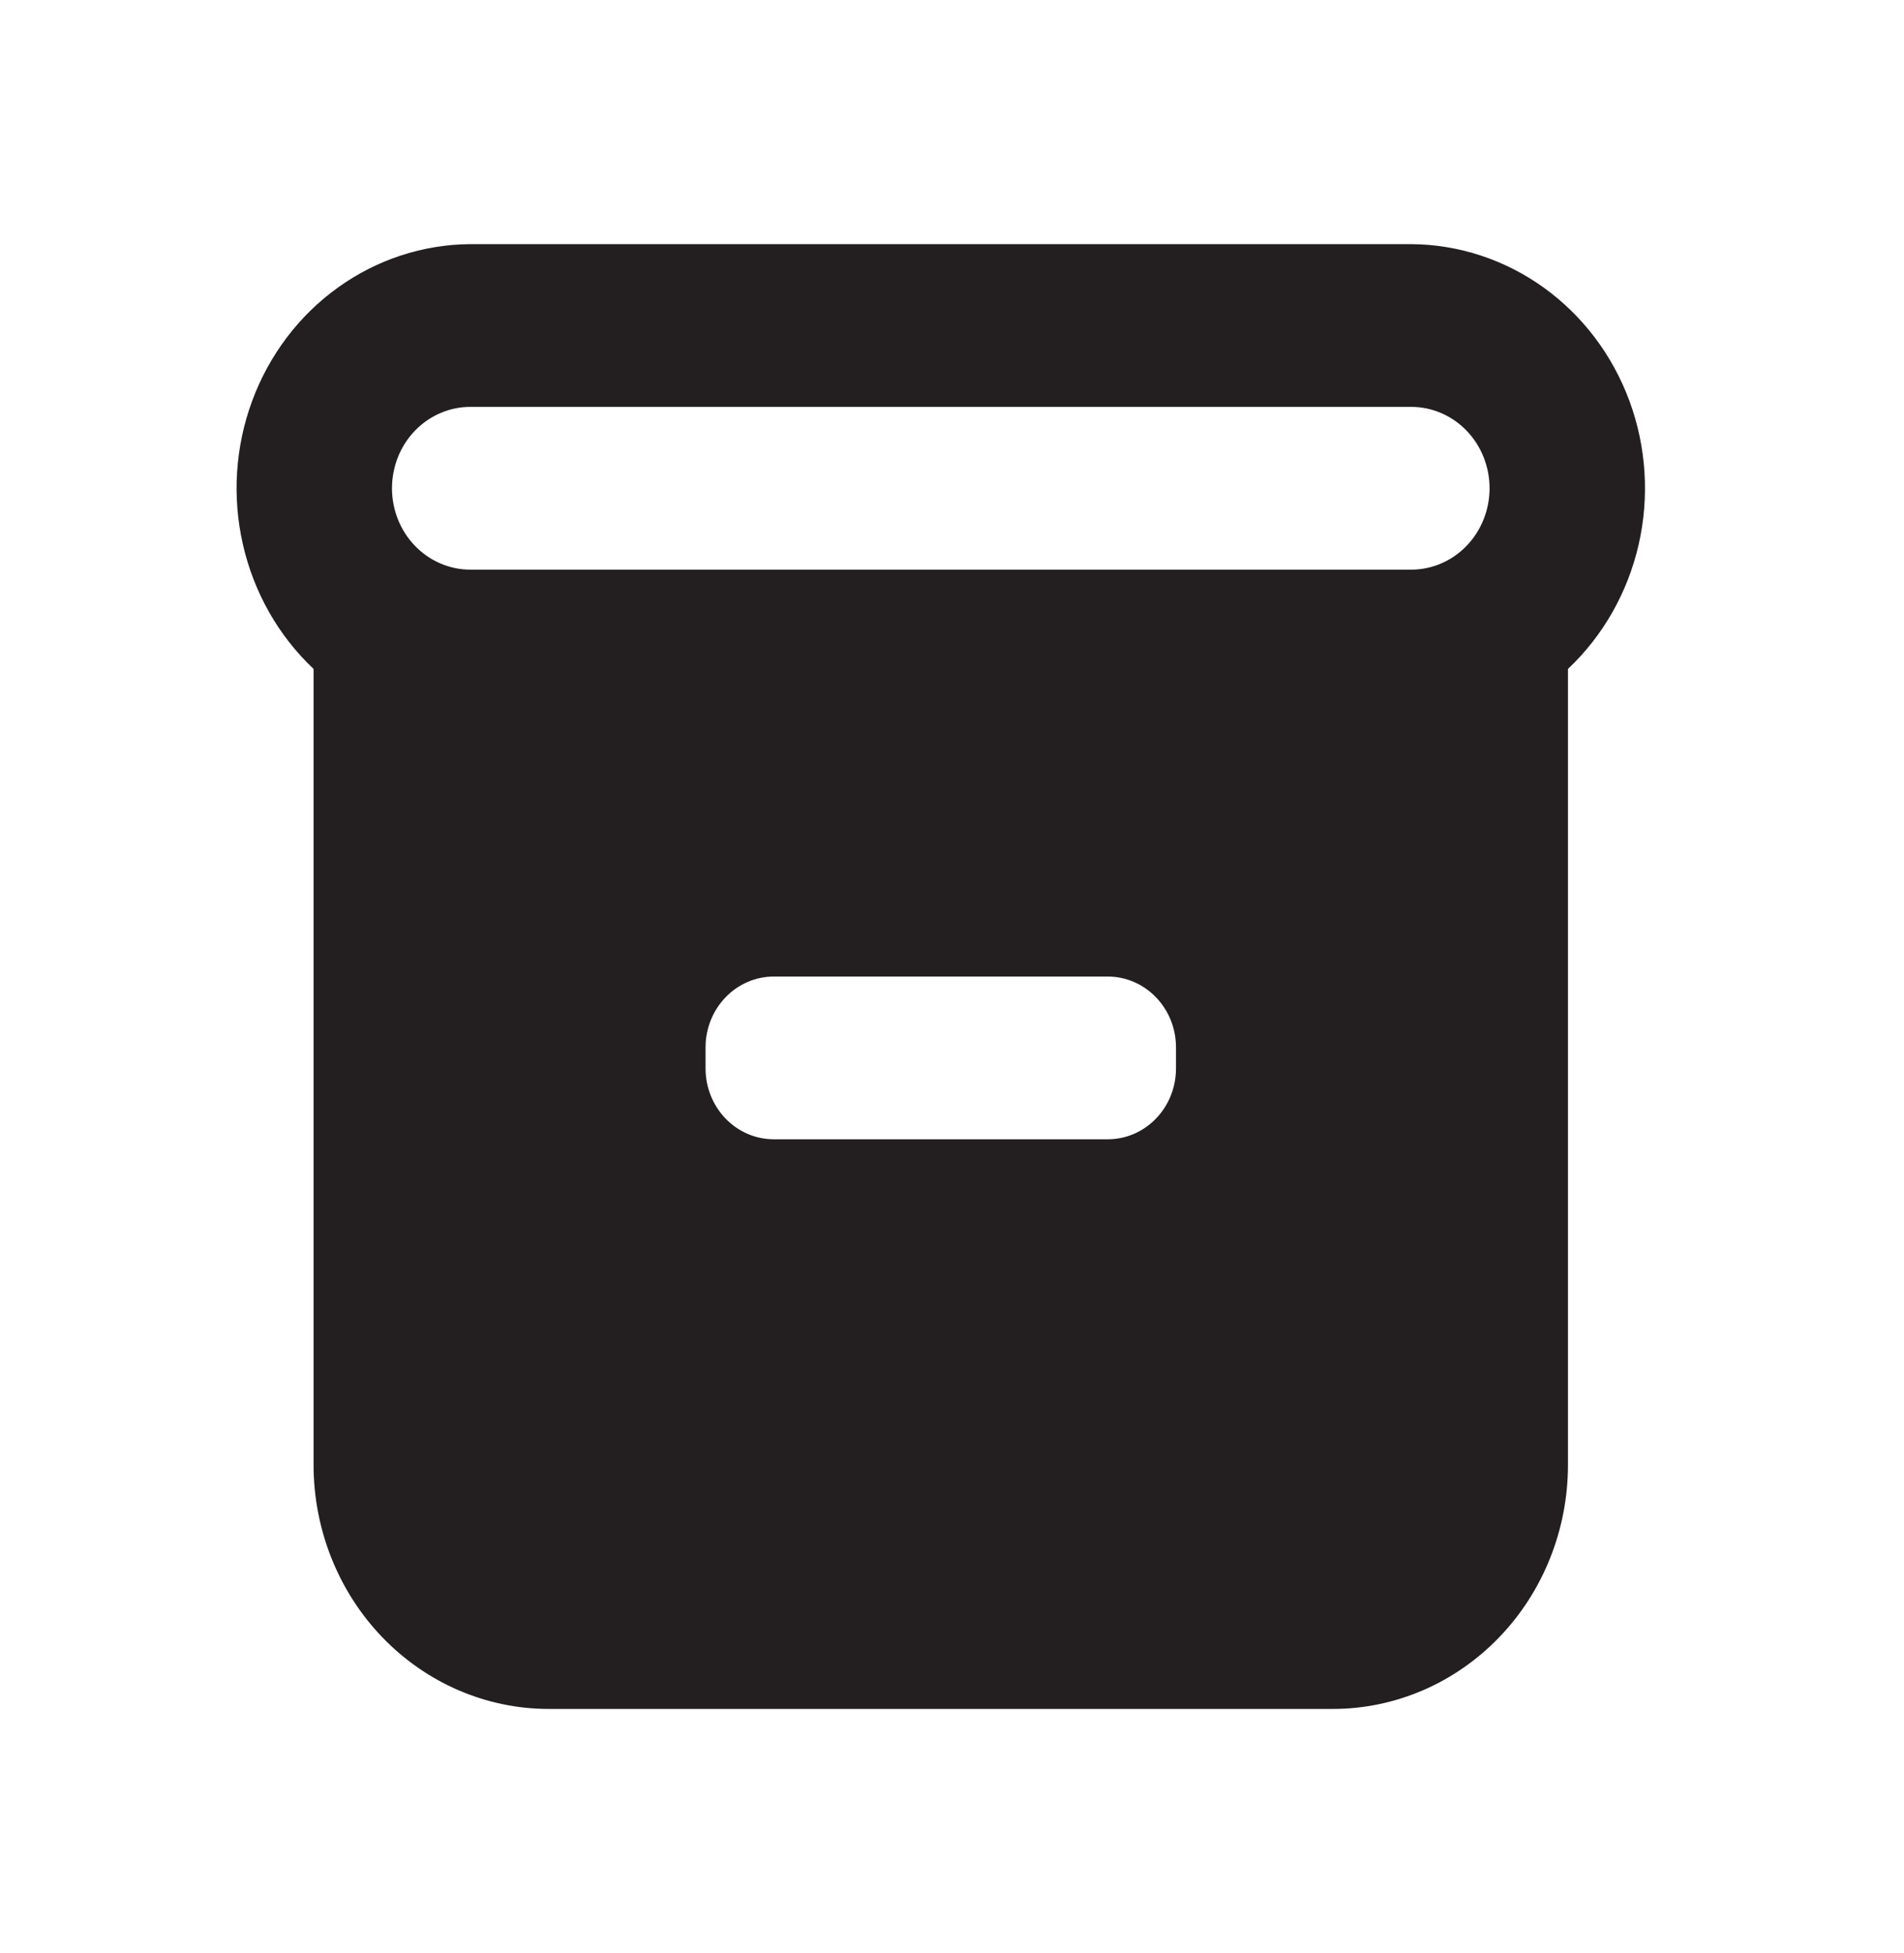<svg width="39" height="40" viewBox="0 0 39 40" fill="none" xmlns="http://www.w3.org/2000/svg">
<path d="M28.905 5H9.635C8.665 5.006 7.719 5.316 6.922 5.889C6.124 6.462 5.512 7.271 5.165 8.211C4.818 9.151 4.752 10.178 4.977 11.157C5.201 12.137 5.705 13.023 6.423 13.7V30C6.423 31.326 6.931 32.598 7.834 33.535C8.738 34.473 9.963 35 11.241 35H27.299C28.577 35 29.802 34.473 30.706 33.535C31.61 32.598 32.117 31.326 32.117 30V13.7C32.835 13.023 33.339 12.137 33.564 11.157C33.788 10.178 33.723 9.151 33.376 8.211C33.029 7.271 32.416 6.462 31.619 5.889C30.821 5.316 29.875 5.006 28.905 5V5ZM24.088 21.883C24.088 22.268 23.941 22.637 23.678 22.909C23.416 23.181 23.061 23.333 22.691 23.333H15.85C15.479 23.333 15.124 23.181 14.862 22.909C14.6 22.637 14.452 22.268 14.452 21.883V21.45C14.452 21.065 14.6 20.697 14.862 20.425C15.124 20.153 15.479 20 15.85 20H22.691C23.061 20 23.416 20.153 23.678 20.425C23.941 20.697 24.088 21.065 24.088 21.45V21.883ZM28.905 11.667H9.635C9.209 11.667 8.8 11.491 8.499 11.178C8.198 10.866 8.029 10.442 8.029 10C8.029 9.558 8.198 9.134 8.499 8.821C8.8 8.509 9.209 8.333 9.635 8.333H28.905C29.331 8.333 29.74 8.509 30.041 8.821C30.342 9.134 30.511 9.558 30.511 10C30.511 10.442 30.342 10.866 30.041 11.178C29.74 11.491 29.331 11.667 28.905 11.667Z" fill="#231F20"/>
</svg>

